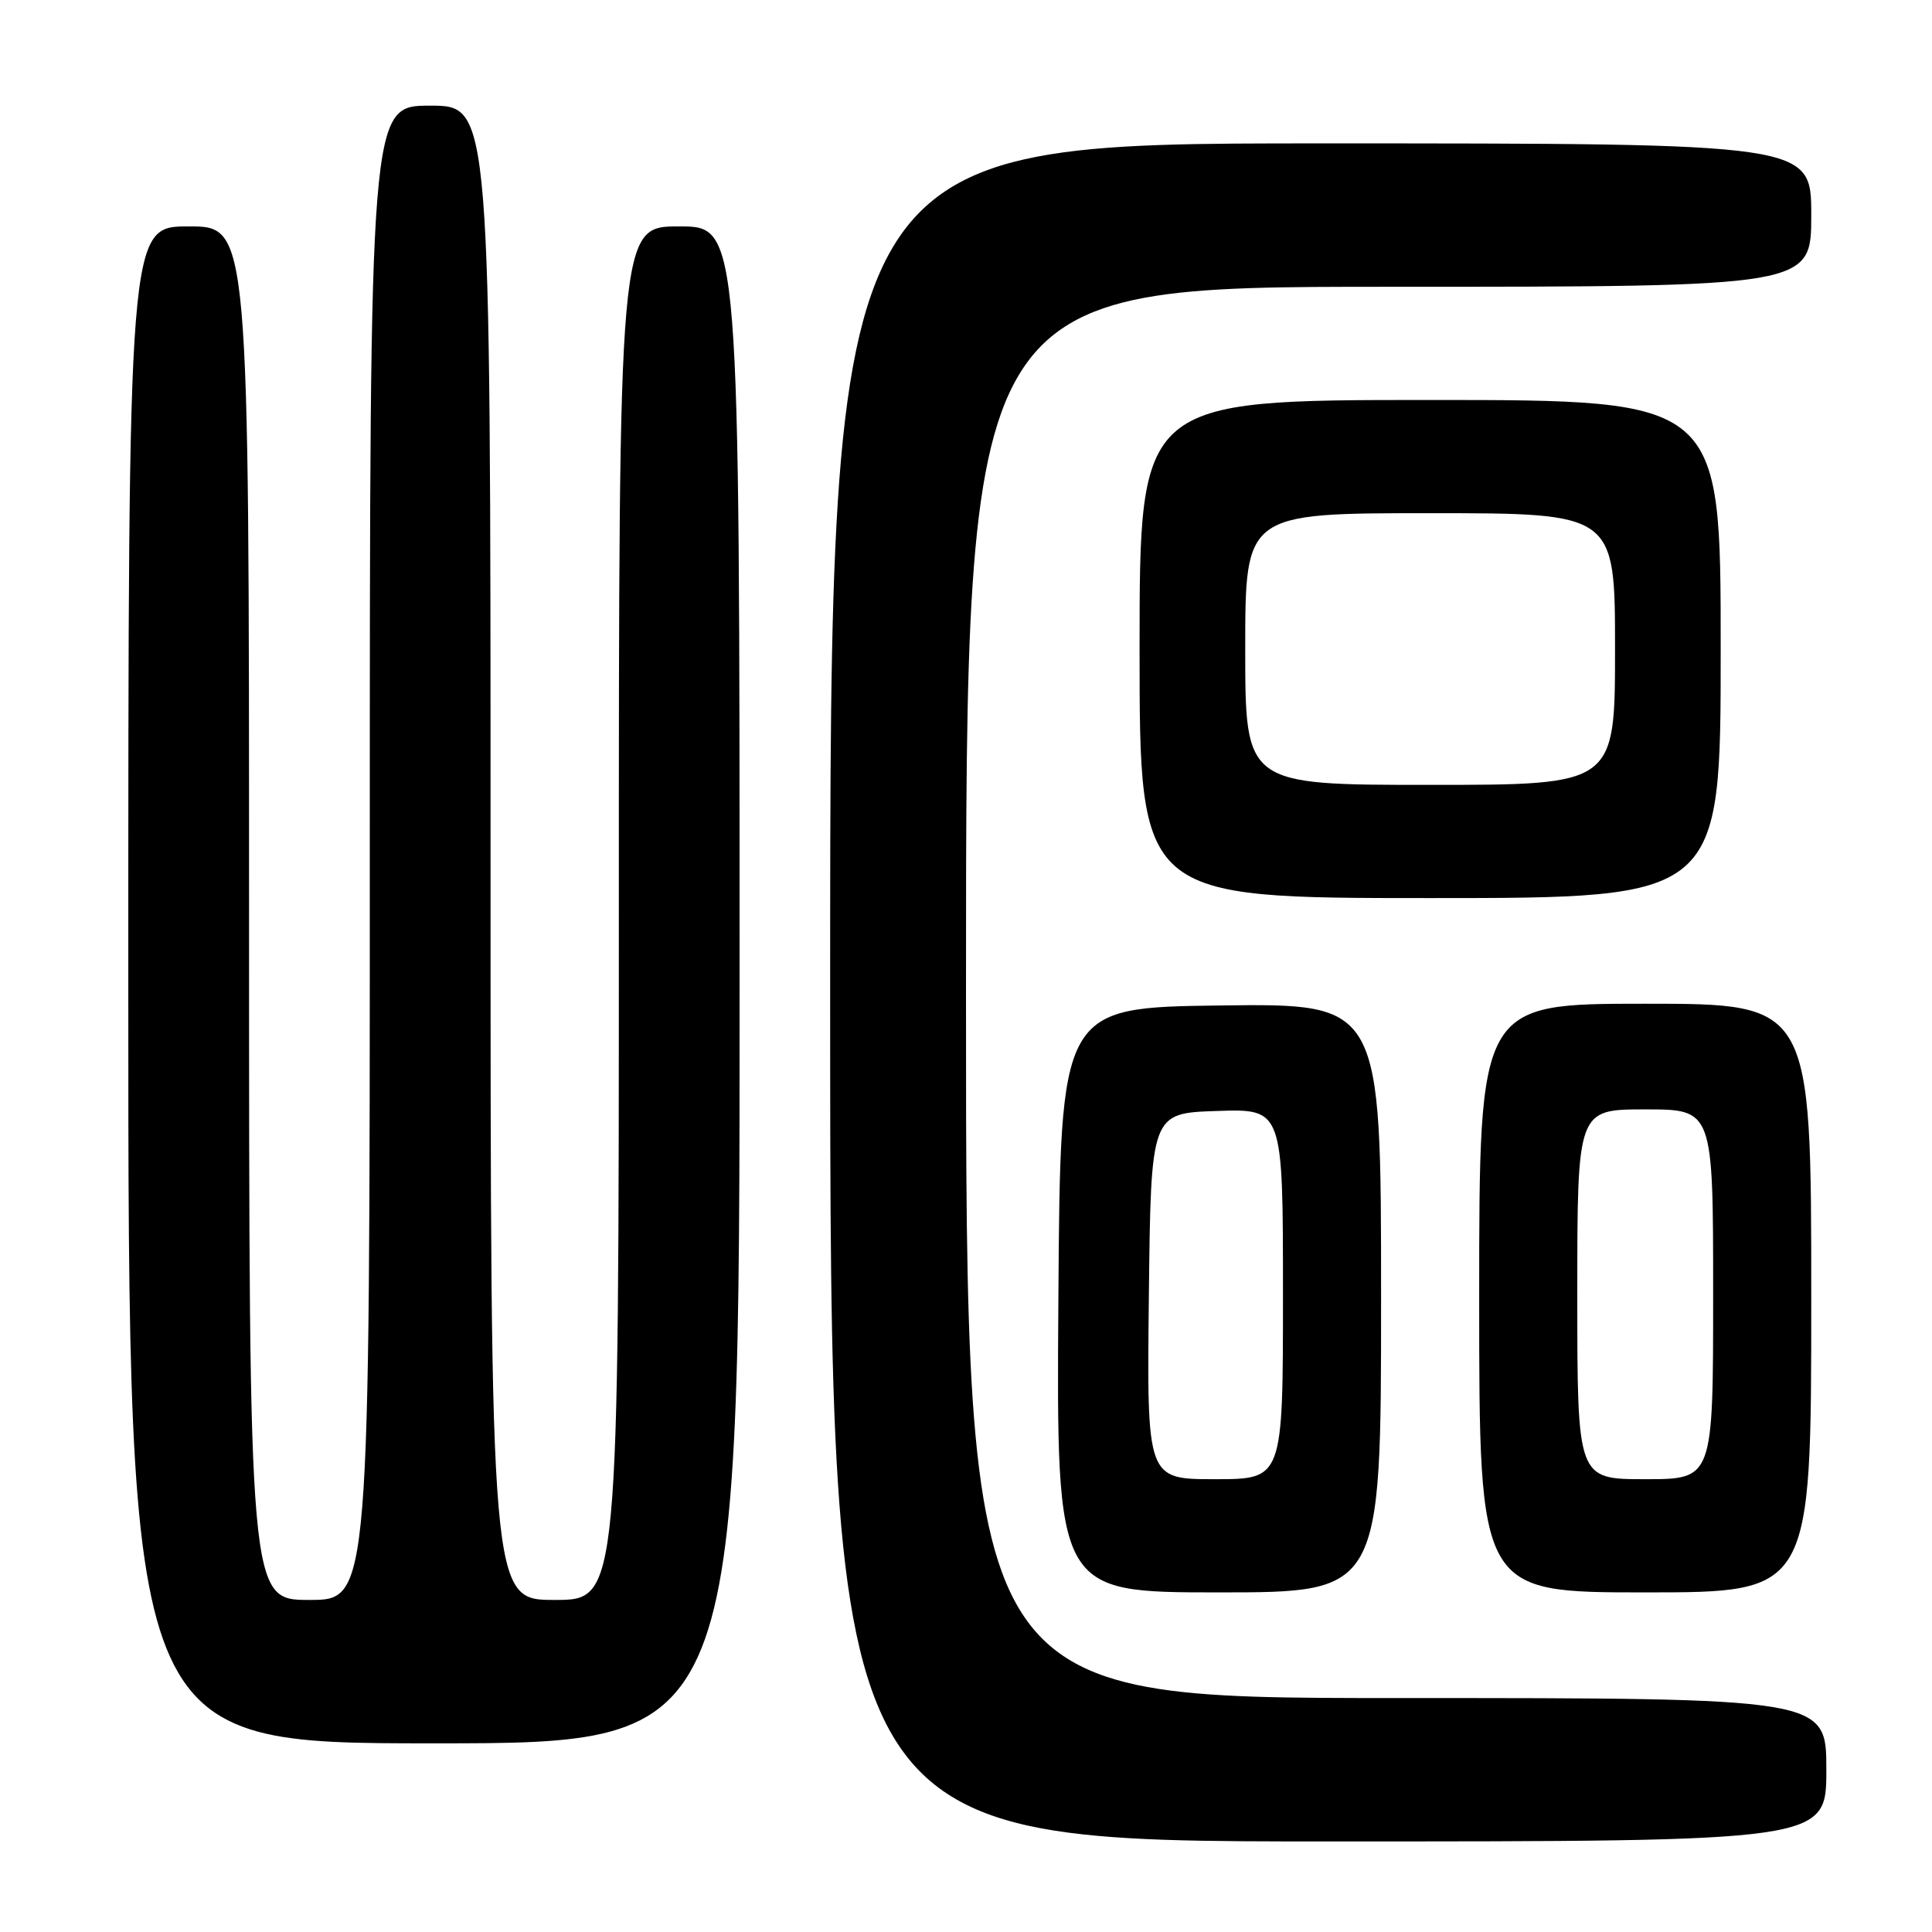<?xml version="1.0" encoding="UTF-8" standalone="no"?>
<!DOCTYPE svg PUBLIC "-//W3C//DTD SVG 1.1//EN" "http://www.w3.org/Graphics/SVG/1.1/DTD/svg11.dtd" >
<svg xmlns="http://www.w3.org/2000/svg" xmlns:xlink="http://www.w3.org/1999/xlink" version="1.1" viewBox="0 0 256 256">
 <g >
 <path fill="currentColor"
d=" M 242.00 234.50 C 242.00 225.00 242.00 225.00 185.00 225.00 C 128.00 225.00 128.00 225.00 128.00 131.50 C 128.00 38.00 128.00 38.00 184.00 38.00 C 240.00 38.00 240.00 38.00 240.00 28.50 C 240.00 19.00 240.00 19.00 175.00 19.00 C 110.00 19.00 110.00 19.00 110.00 131.50 C 110.00 244.00 110.00 244.00 176.00 244.00 C 242.00 244.00 242.00 244.00 242.00 234.50 Z  M 98.00 130.50 C 98.00 30.00 98.00 30.00 90.00 30.00 C 82.00 30.00 82.00 30.00 82.00 121.00 C 82.00 212.00 82.00 212.00 73.50 212.00 C 65.00 212.00 65.00 212.00 65.00 113.00 C 65.00 14.00 65.00 14.00 57.00 14.00 C 49.00 14.00 49.00 14.00 49.00 113.00 C 49.00 212.00 49.00 212.00 41.00 212.00 C 33.00 212.00 33.00 212.00 33.00 121.00 C 33.00 30.00 33.00 30.00 25.00 30.00 C 17.00 30.00 17.00 30.00 17.00 130.50 C 17.00 231.00 17.00 231.00 57.50 231.00 C 98.00 231.00 98.00 231.00 98.00 130.50 Z  M 183.00 171.98 C 183.00 132.96 183.00 132.96 161.75 133.23 C 140.50 133.50 140.50 133.50 140.24 172.25 C 139.98 211.00 139.98 211.00 161.49 211.00 C 183.00 211.00 183.00 211.00 183.00 171.98 Z  M 240.00 172.00 C 240.00 133.00 240.00 133.00 218.00 133.00 C 196.00 133.00 196.00 133.00 196.00 172.00 C 196.00 211.00 196.00 211.00 218.00 211.00 C 240.00 211.00 240.00 211.00 240.00 172.00 Z  M 228.00 86.00 C 228.00 53.00 228.00 53.00 189.50 53.00 C 151.00 53.00 151.00 53.00 151.00 86.00 C 151.00 119.00 151.00 119.00 189.50 119.00 C 228.00 119.00 228.00 119.00 228.00 86.00 Z  M 152.23 171.75 C 152.50 147.50 152.50 147.50 161.25 147.21 C 170.00 146.92 170.00 146.92 170.00 171.46 C 170.00 196.00 170.00 196.00 160.98 196.00 C 151.96 196.00 151.96 196.00 152.23 171.75 Z  M 209.00 171.50 C 209.00 147.00 209.00 147.00 218.00 147.00 C 227.00 147.00 227.00 147.00 227.00 171.50 C 227.00 196.00 227.00 196.00 218.00 196.00 C 209.00 196.00 209.00 196.00 209.00 171.50 Z  M 165.00 86.00 C 165.00 68.00 165.00 68.00 189.50 68.00 C 214.00 68.00 214.00 68.00 214.00 86.00 C 214.00 104.00 214.00 104.00 189.50 104.00 C 165.00 104.00 165.00 104.00 165.00 86.00 Z "/>
</g>
</svg>